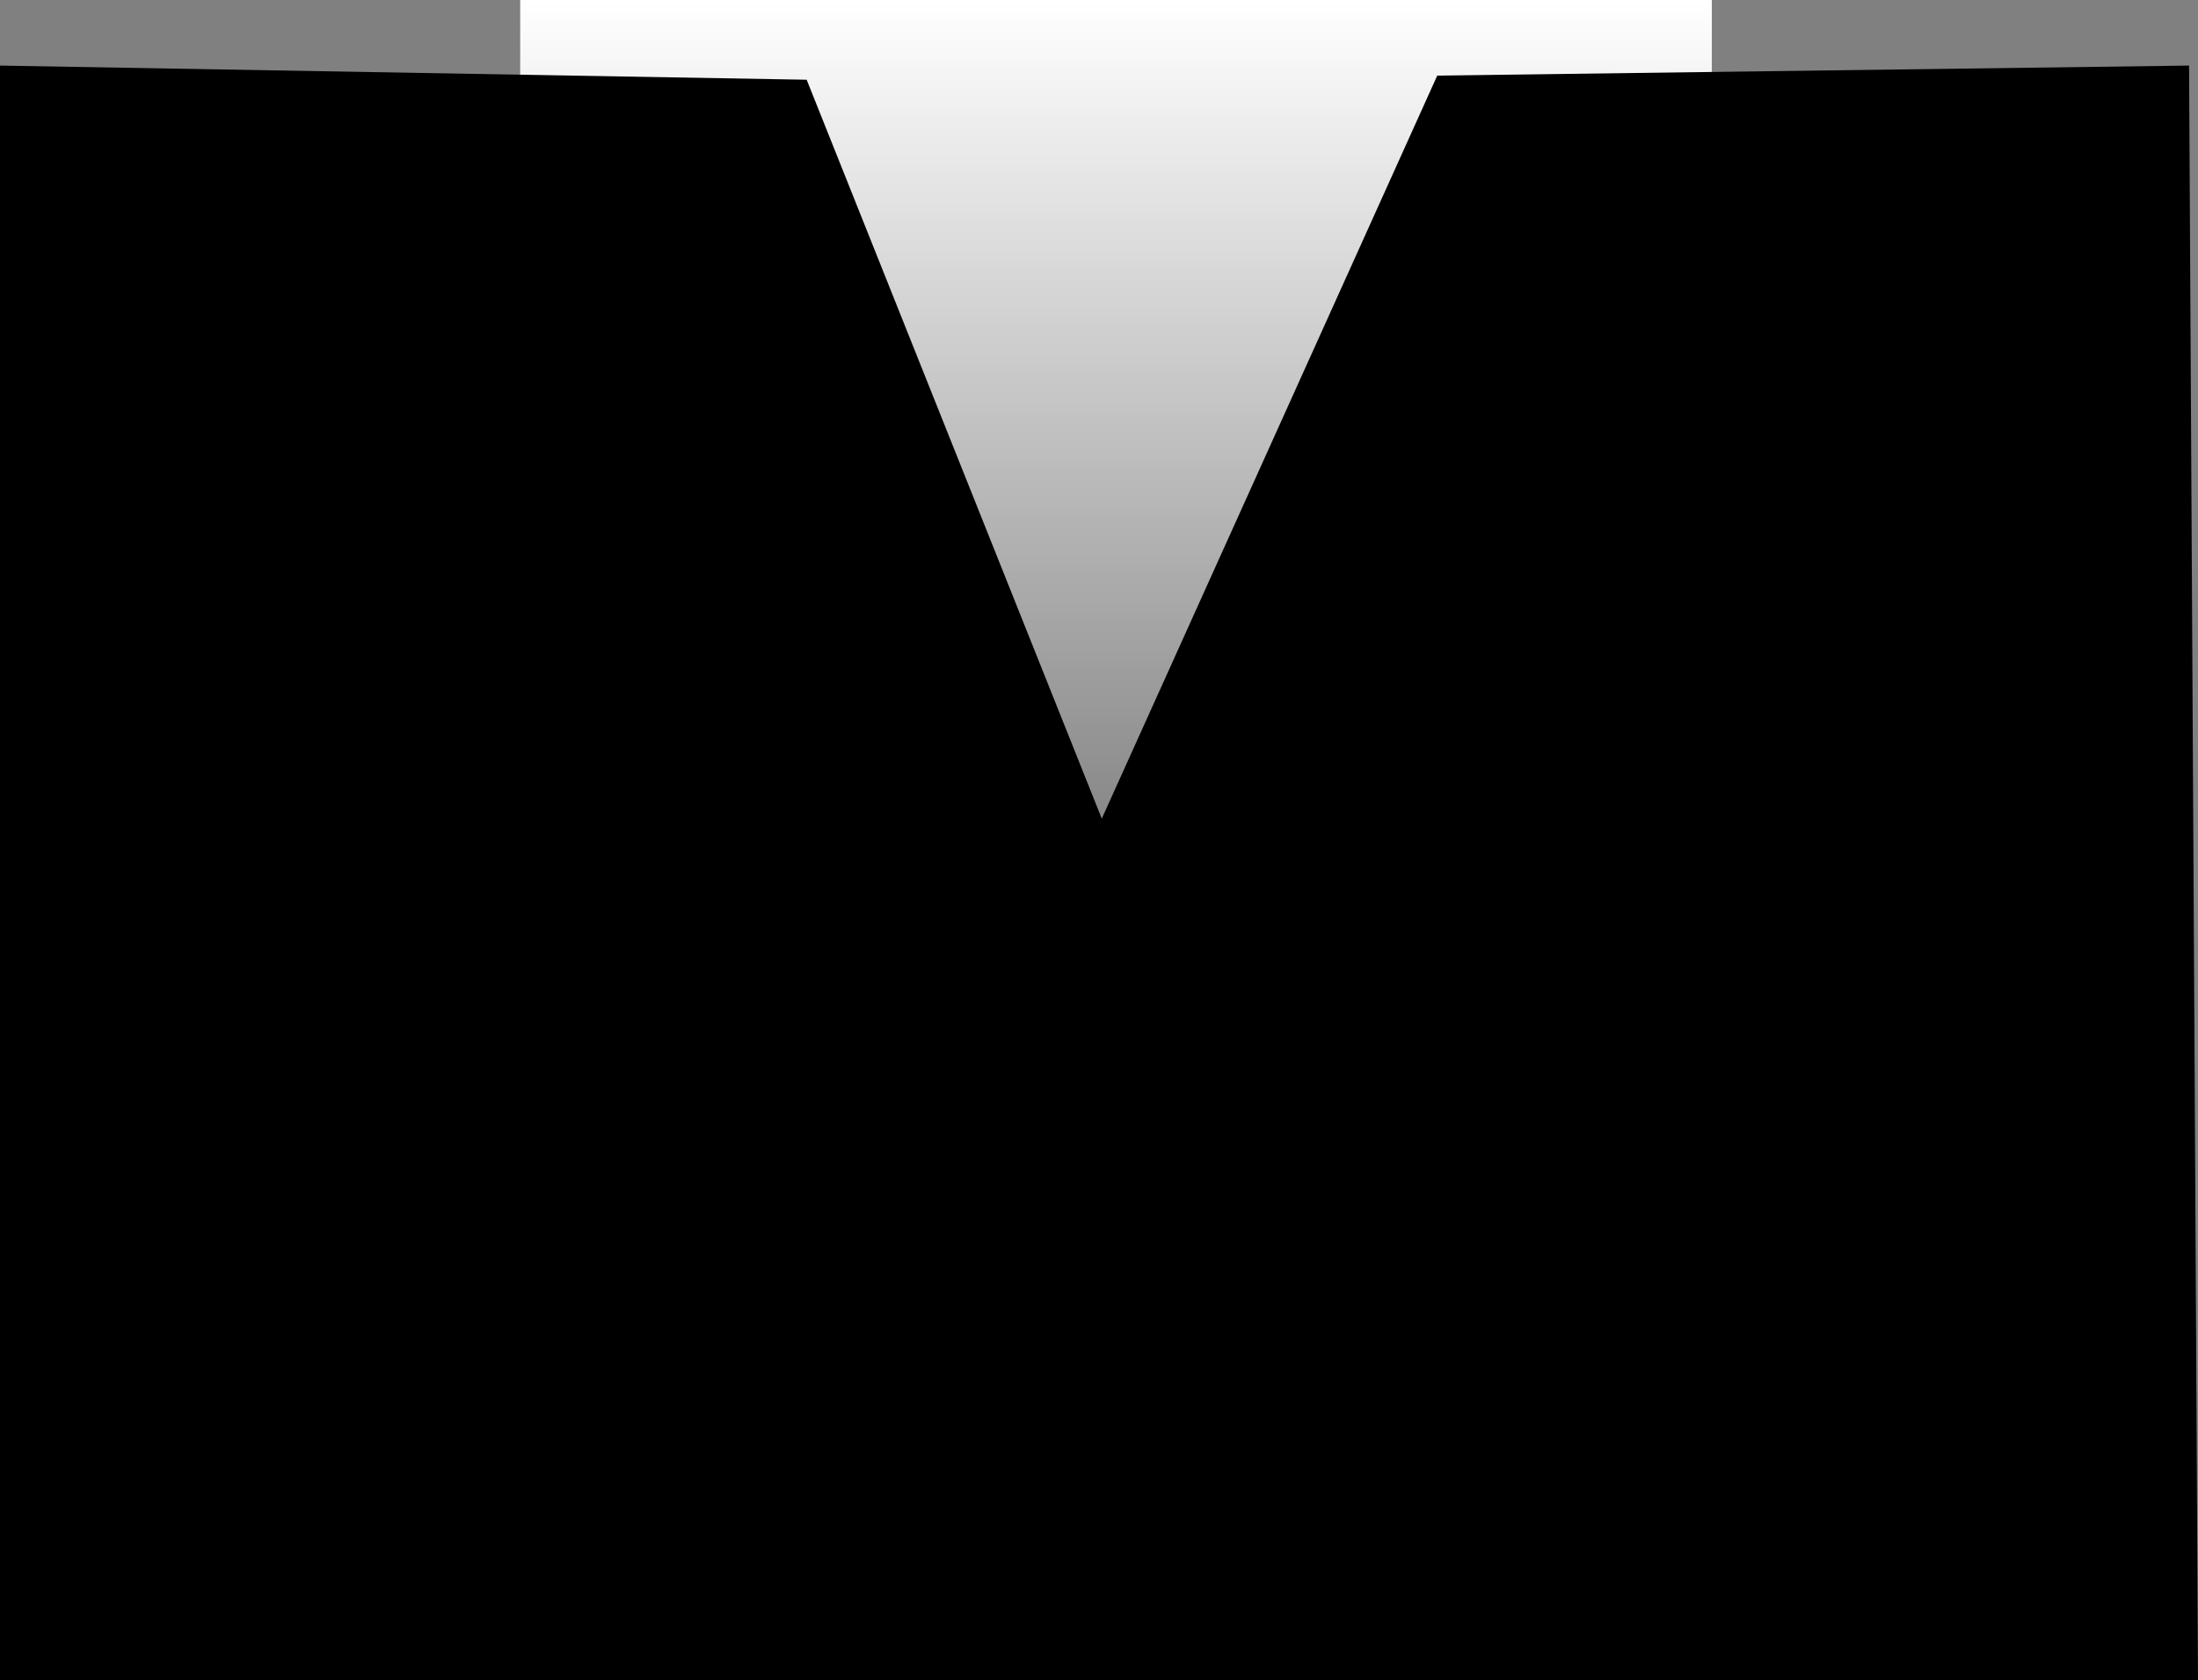 <svg version="1.1" xmlns="http://www.w3.org/2000/svg" xmlns:xlink="http://www.w3.org/1999/xlink" width="492.493" height="376.557" viewBox="0,0,492.493,376.557"><rect x="0" y="0" width="492.493" height="376.557" fill="#808080" stroke="none"/><defs><linearGradient x1="243" y1="-1" x2="243" y2="196" gradientUnits="userSpaceOnUse" id="color-1"><stop offset="0" stop-color="#ffffff"/><stop offset="1" stop-color="#ffffff" stop-opacity="0"/></linearGradient></defs><g transform="translate(7.059,1)"><g data-paper-data="{&quot;isPaintingLayer&quot;:true}" fill-rule="nonzero" stroke="none" stroke-width="0" stroke-linecap="butt" stroke-linejoin="miter" stroke-miterlimit="10" stroke-dasharray="" stroke-dashoffset="0" style="mix-blend-mode: normal"><path d="M109.5,196v-197h267v197z" fill="url(#color-1)"/><path d="M-7.059,375.557v-361.862l180.746,3.172l66.122,165.581l75.166,-166.505l168.458,-2.248l2,361.862z" fill="#000000"/></g></g></svg>
